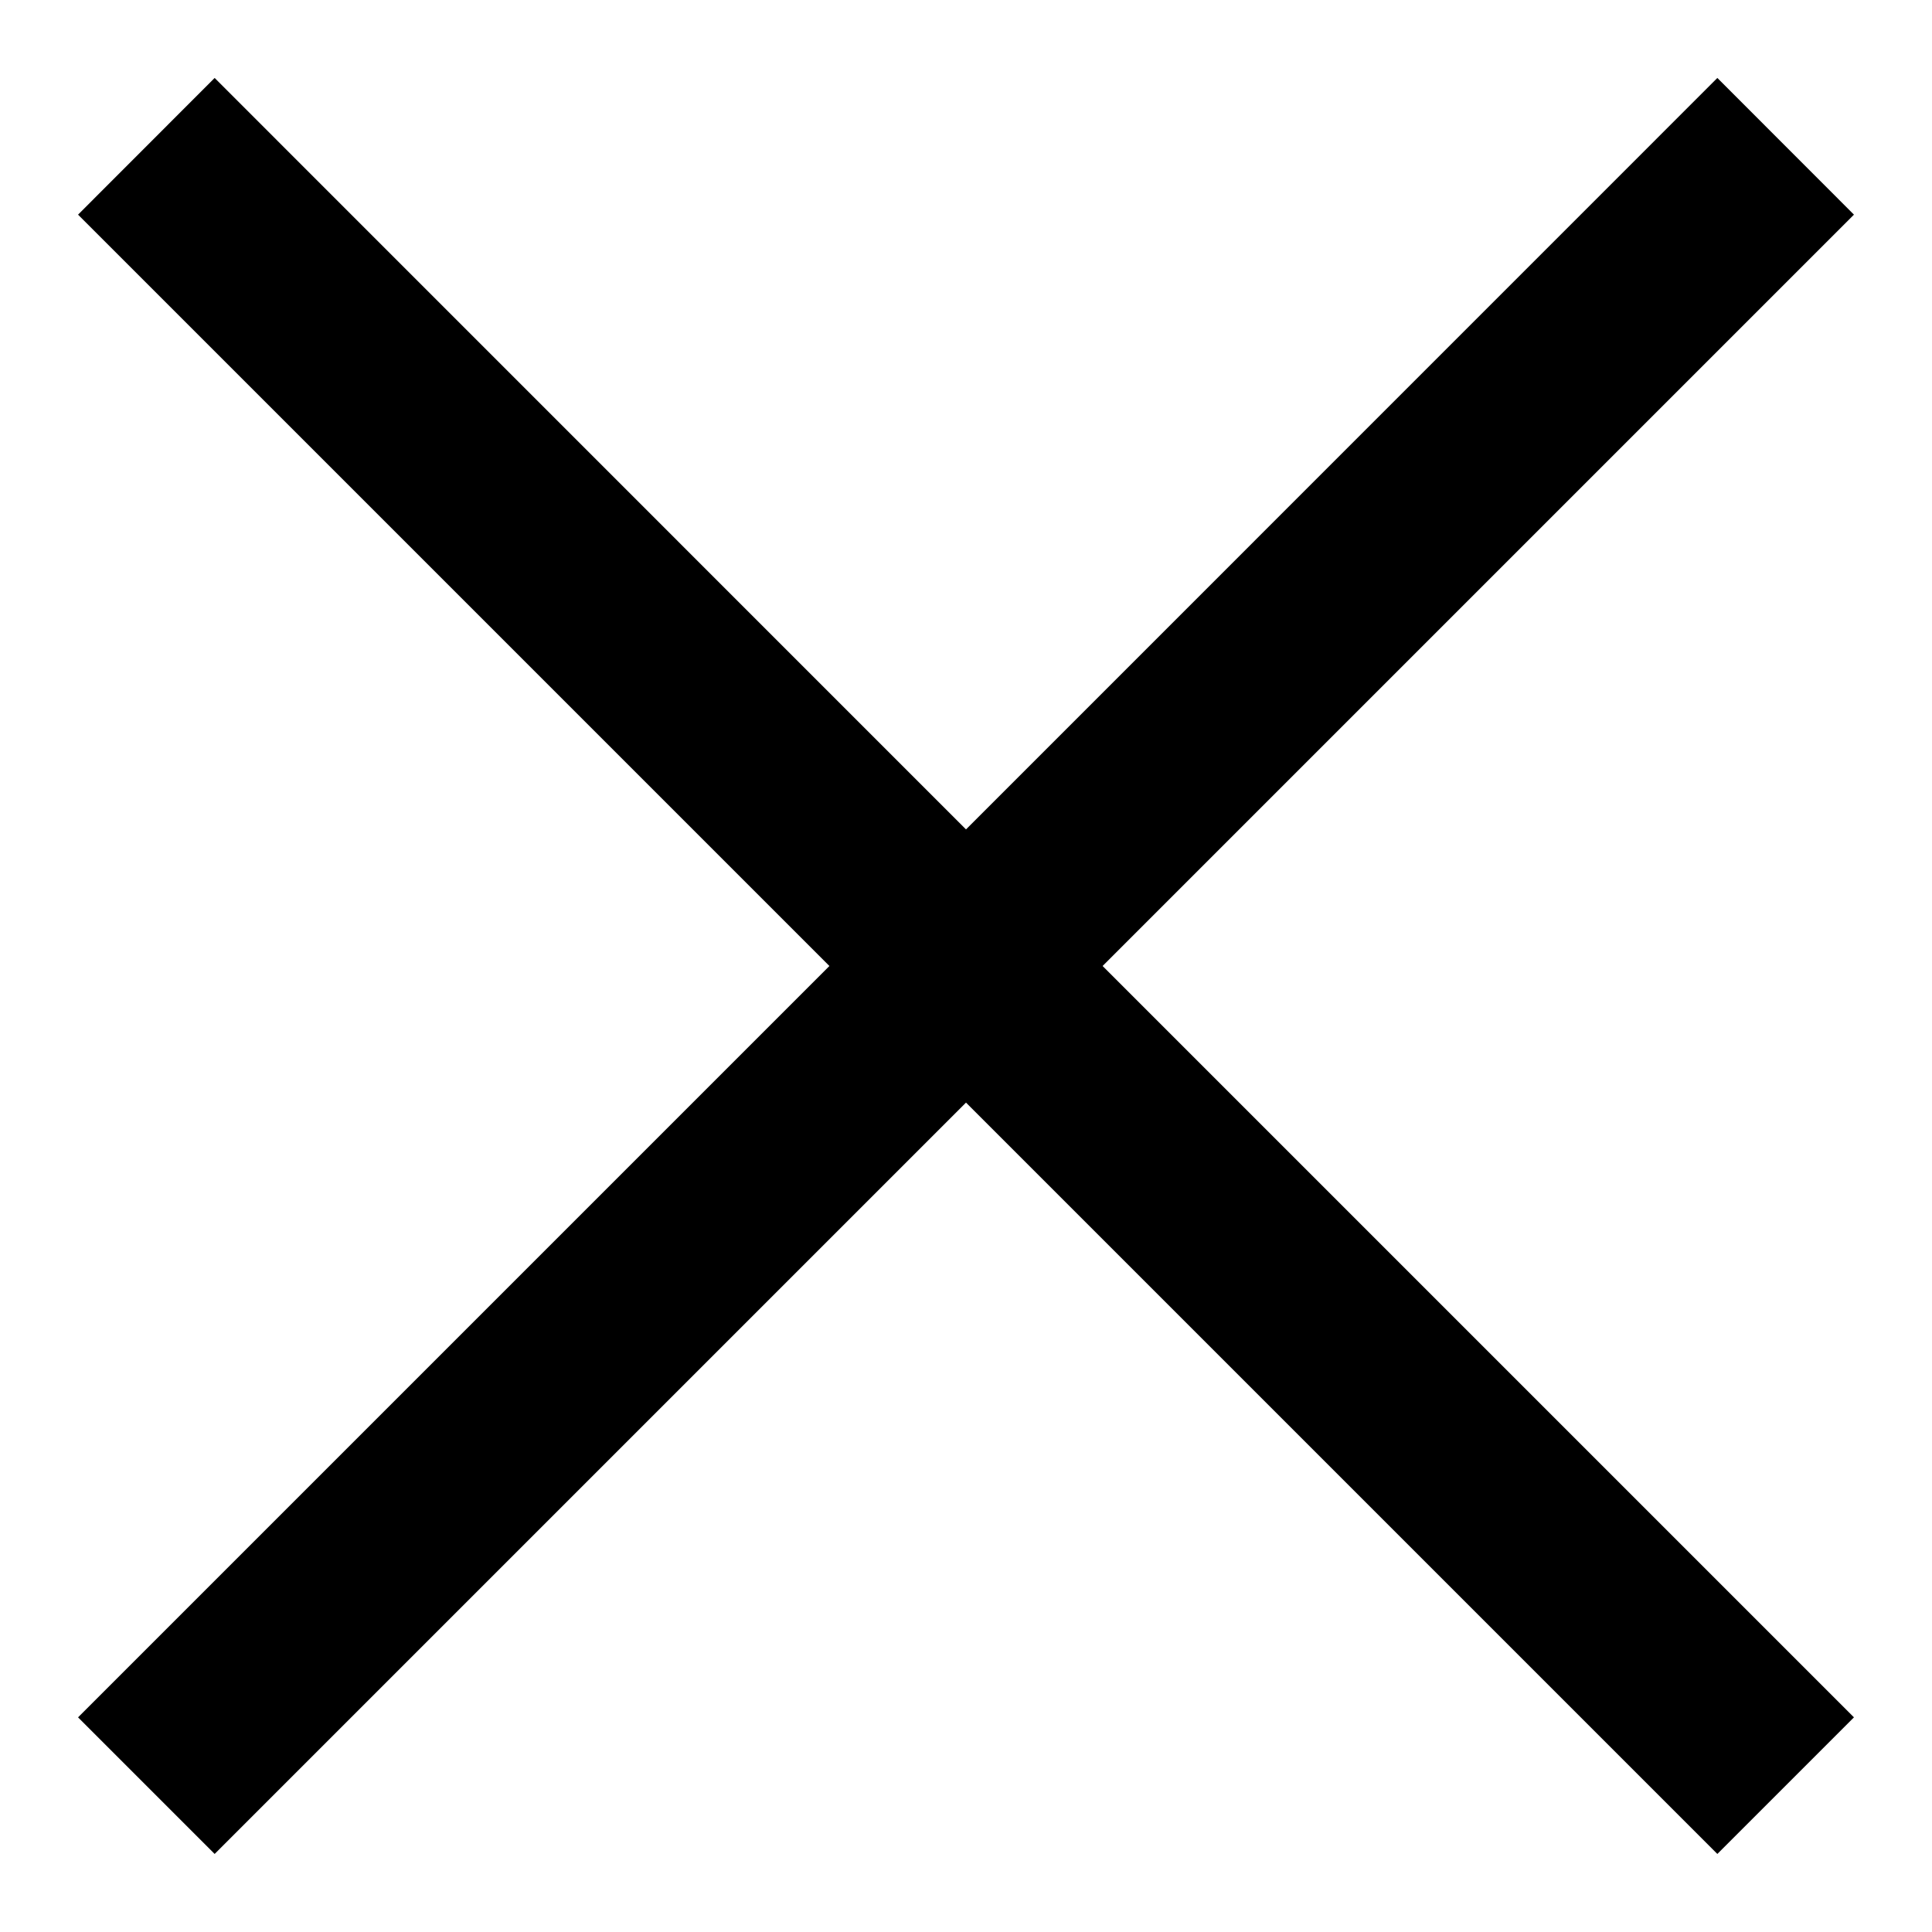 <svg 
 xmlns="http://www.w3.org/2000/svg"
 xmlns:xlink="http://www.w3.org/1999/xlink"
 width="20px" height="20px">
<path fill-rule="evenodd" 
 d="M19.192,17.778 L17.778,19.192 L10.000,11.414 L2.222,19.192 L0.808,17.778 L8.586,10.000 L0.808,2.222 L2.222,0.807 L10.000,8.586 L17.778,0.807 L19.192,2.222 L11.414,10.000 L19.192,17.778 Z"/>
</svg>